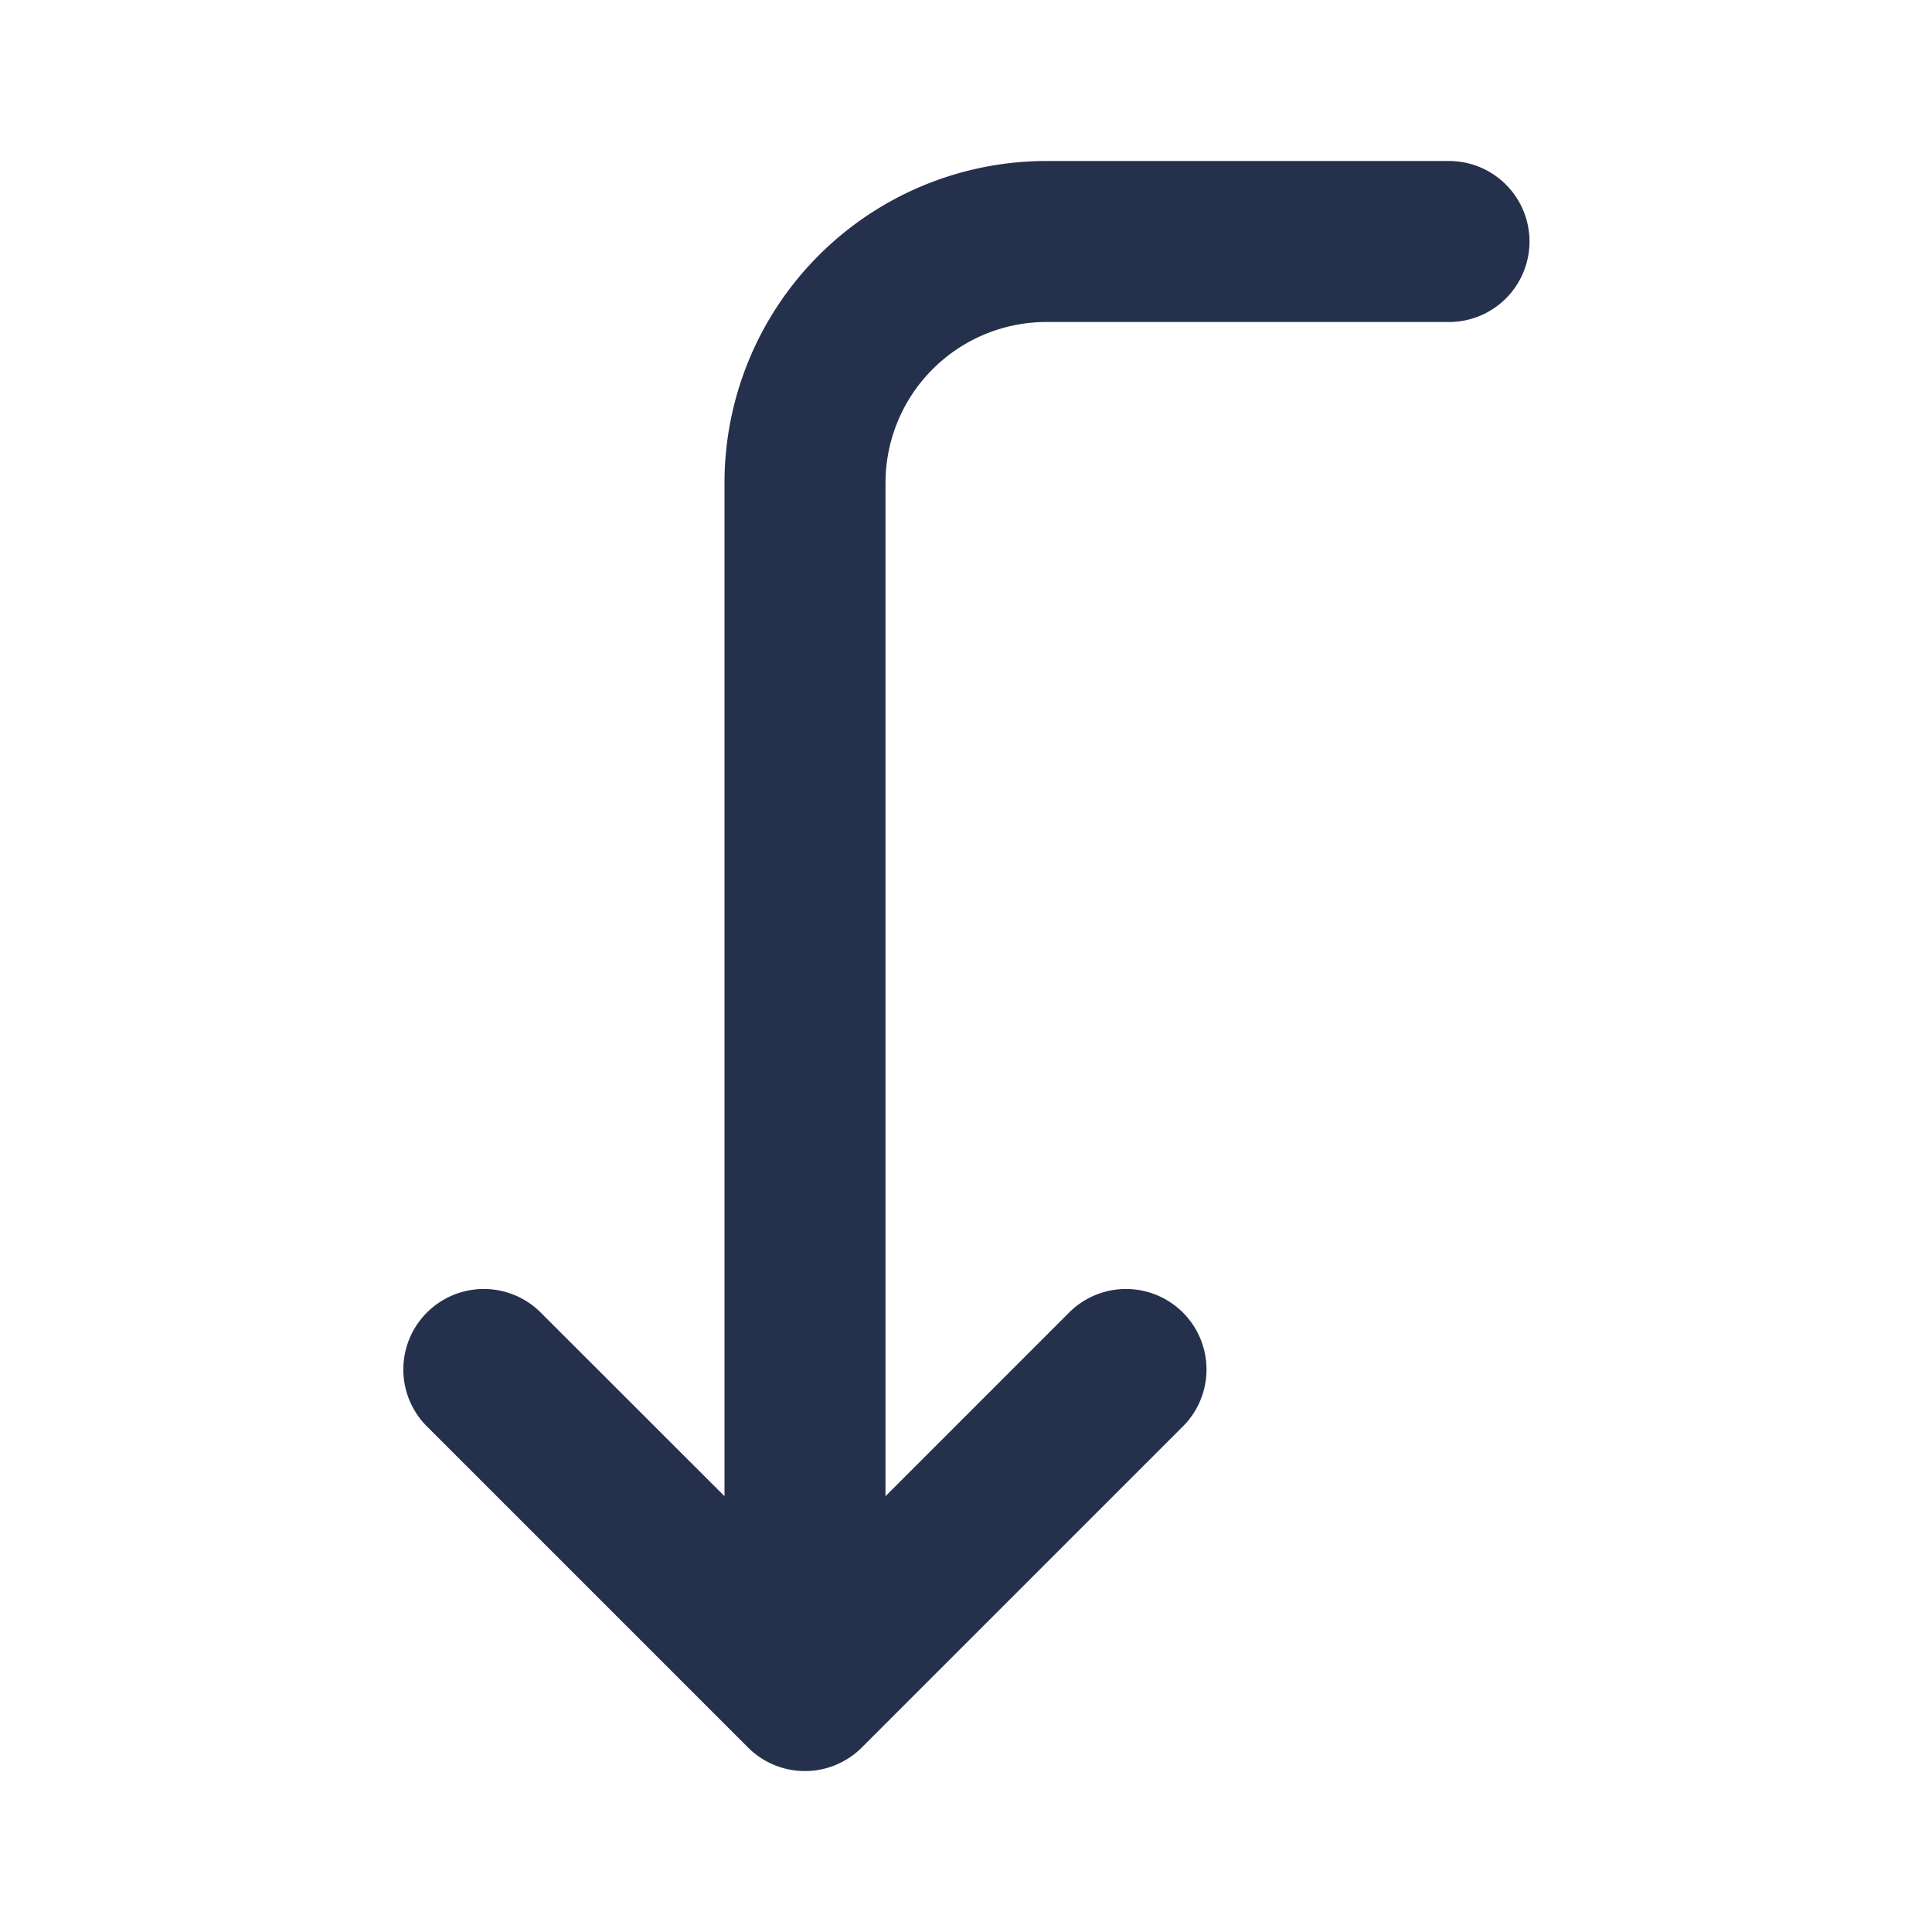 <svg id="Layer" xmlns="http://www.w3.org/2000/svg" viewBox="0 0 24 24"><defs><style>.cls-1{fill:#25314c;}</style></defs><path id="arrow-turn-left-down" class="cls-1" d="M19,3a1,1,0,0,1-1,1H13a2,2,0,0,0-2,2V18.586l2.293-2.293a1,1,0,0,1,1.414,1.414l-4,4a1,1,0,0,1-1.416,0l-4-4a1,1,0,0,1,1.414-1.414L9,18.586V6a4,4,0,0,1,4-4h5A1,1,0,0,1,19,3Z"/></svg>
